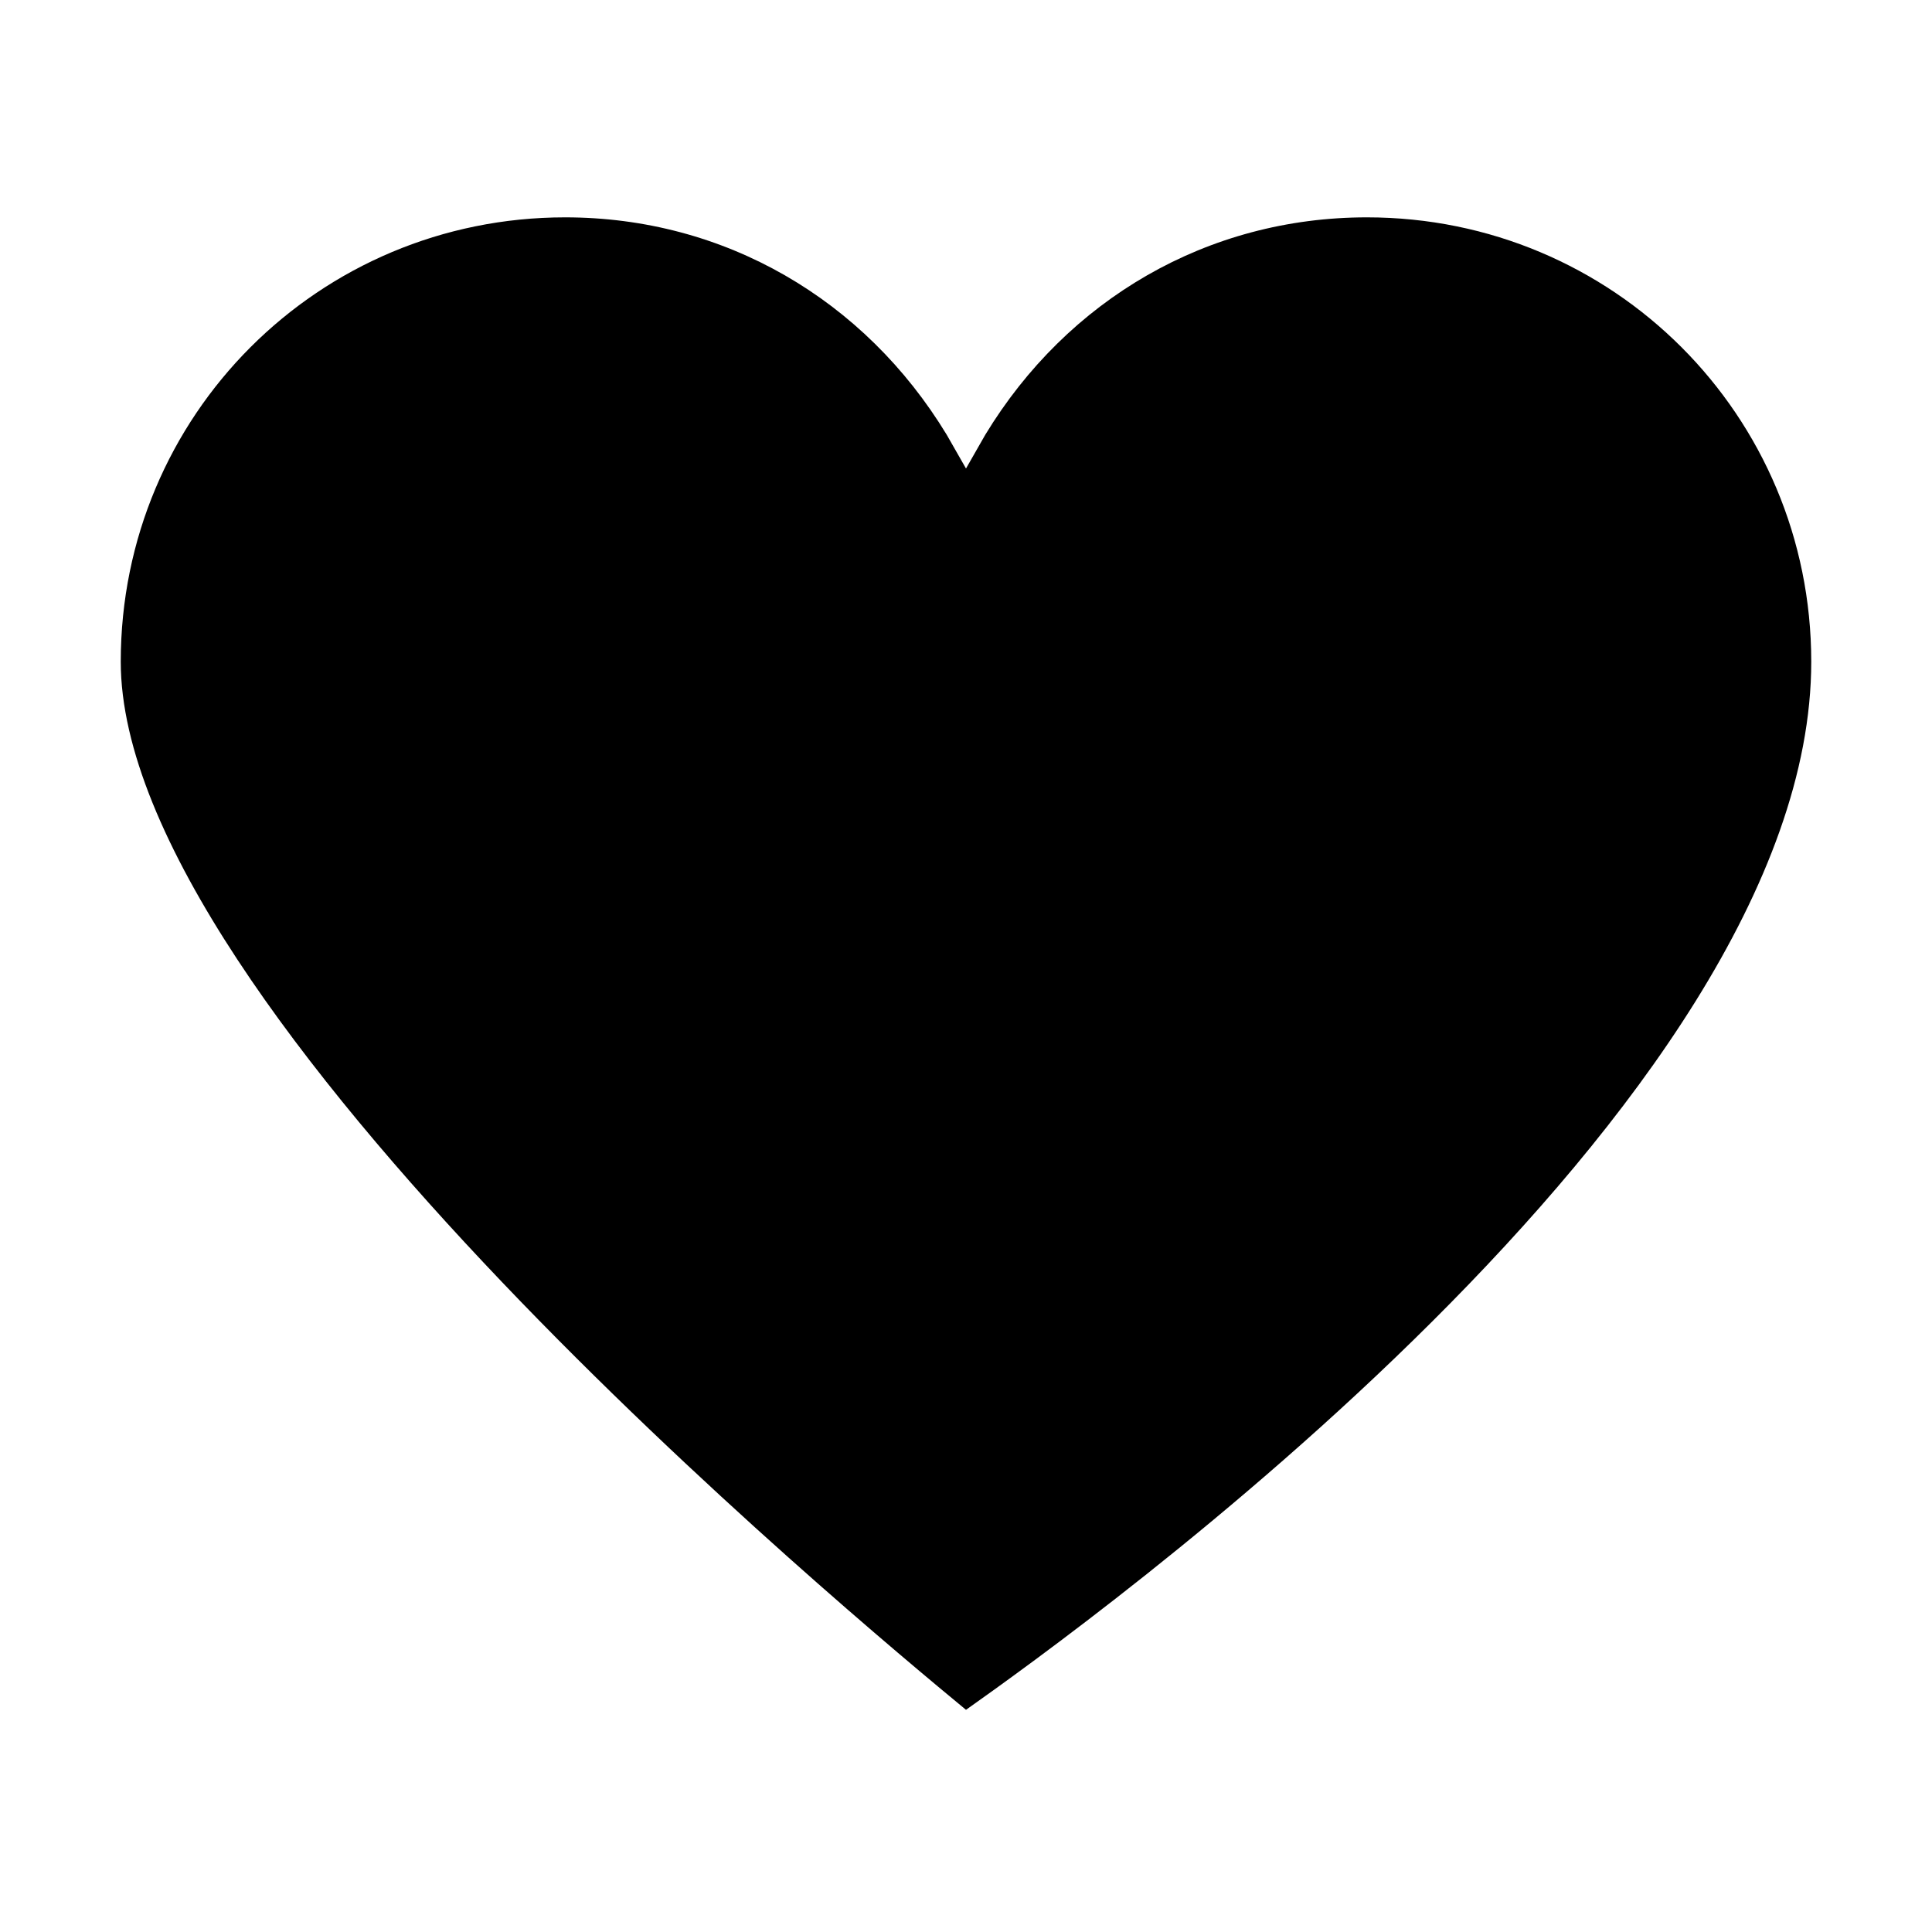 <?xml version="1.0" encoding="utf-8"?>
<!-- Generator: Adobe Illustrator 19.2.1, SVG Export Plug-In . SVG Version: 6.00 Build 0)  -->
<svg version="1.1" id="Layer_1" xmlns="http://www.w3.org/2000/svg" xmlns:xlink="http://www.w3.org/1999/xlink" x="0px" y="0px"
	 viewBox="0 0 40 40" style="enable-background:new 0 0 40 40;" xml:space="preserve">
<path d="M20,35.4C17.7,33.5,2.5,20.9,2.5,13.7c0-5.1,4.1-9.2,9.2-9.2c3.3,0,6.2,1.7,7.9,4.5L20,9.7L20.4,9c1.7-2.8,4.6-4.5,7.9-4.5
	c5.1,0,9.2,4.1,9.2,9.2C37.5,22.9,22.4,33.7,20,35.4z"/>
</svg>
